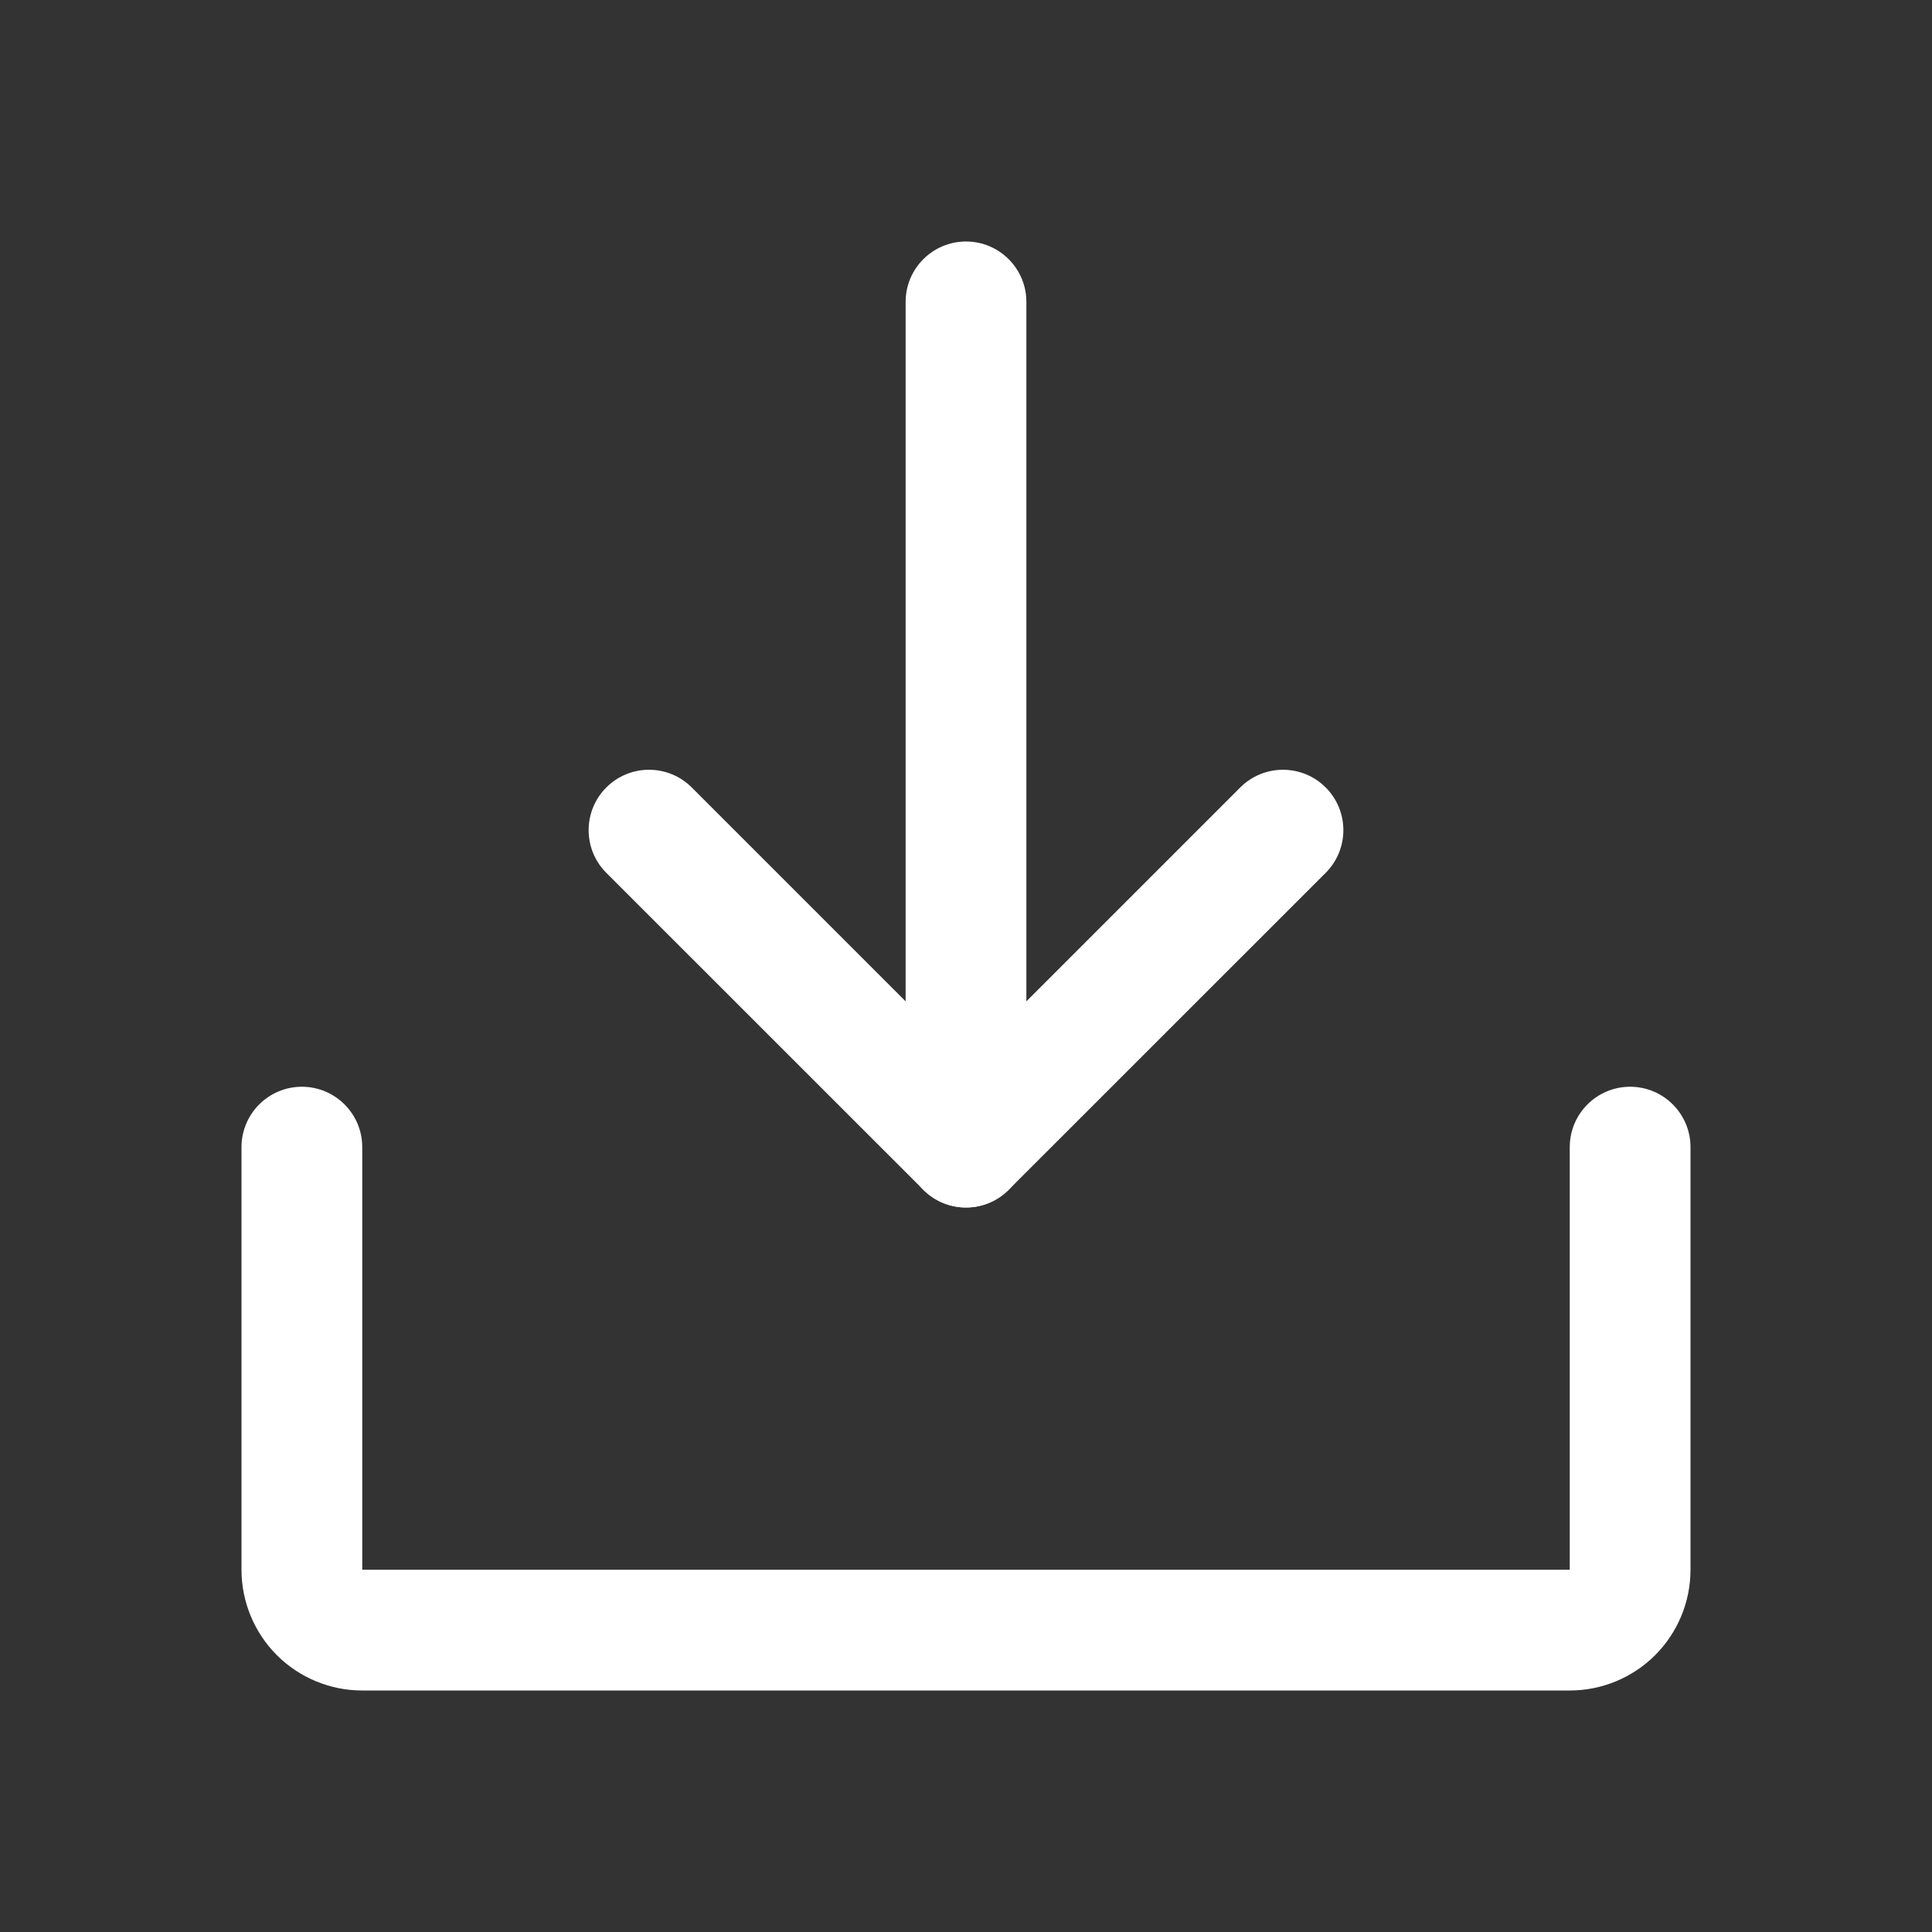 <svg width="24" height="24" viewBox="0 0 24 24" fill="none" xmlns="http://www.w3.org/2000/svg">
<rect x="0" y="0" width="24" height="24" fill="#333333" stroke="none"/>
<path fill-rule="evenodd" clip-rule="evenodd" d="M7.532 9.782C7.825 9.489 8.3 9.489 8.593 9.782L12 13.189L15.407 9.782C15.7 9.489 16.175 9.489 16.468 9.782C16.761 10.075 16.761 10.55 16.468 10.843L12.53 14.78C12.237 15.073 11.763 15.073 11.47 14.78L7.532 10.843C7.239 10.55 7.239 10.075 7.532 9.782Z" fill="white"/>
<path fill-rule="evenodd" clip-rule="evenodd" d="M12 3C12.414 3 12.75 3.336 12.75 3.75V14.25C12.75 14.664 12.414 15 12 15C11.586 15 11.25 14.664 11.25 14.25V3.75C11.25 3.336 11.586 3 12 3Z" fill="white"/>
<path fill-rule="evenodd" clip-rule="evenodd" d="M3.75 13.5C4.164 13.5 4.5 13.836 4.5 14.25V19.5H19.5V14.25C19.5 13.836 19.836 13.5 20.25 13.5C20.664 13.5 21 13.836 21 14.25V19.5C21 19.898 20.842 20.279 20.561 20.561C20.279 20.842 19.898 21 19.5 21H4.5C4.102 21 3.721 20.842 3.439 20.561C3.158 20.279 3 19.898 3 19.5V14.25C3 13.836 3.336 13.5 3.75 13.5Z" fill="white"/>
</svg>
